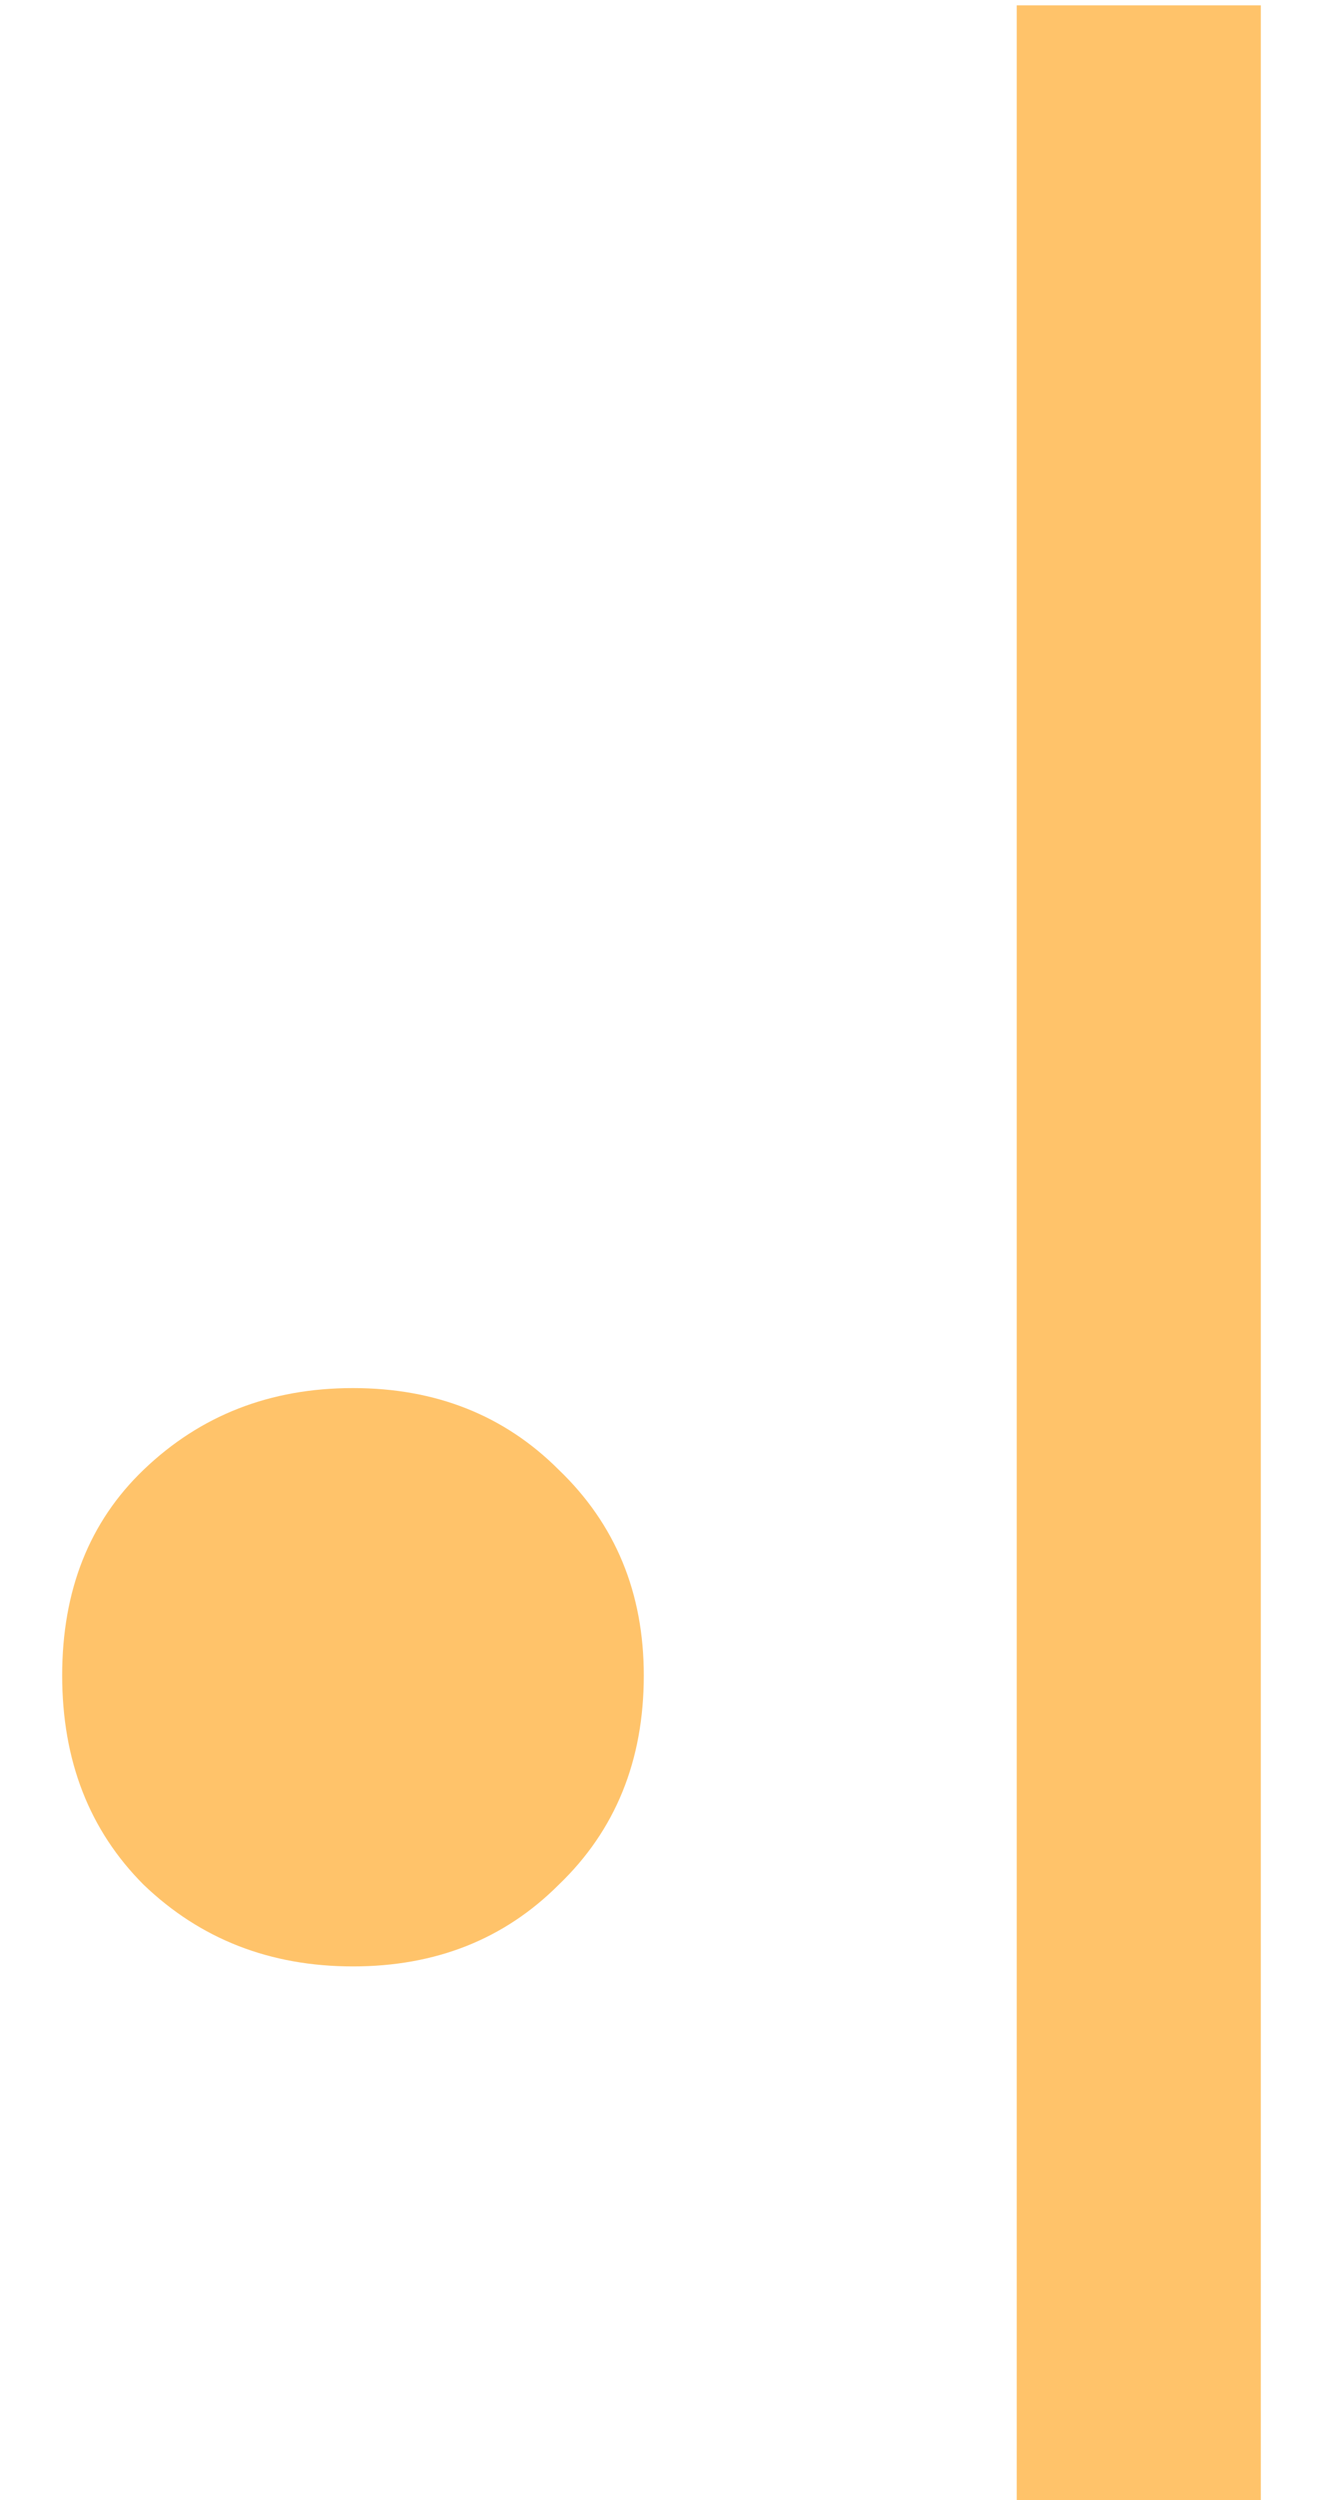 <svg width="18" height="34" viewBox="0 0 18 34" fill="none" xmlns="http://www.w3.org/2000/svg">
<path d="M4.802 26.742C3.676 26.742 2.727 26.372 1.955 25.632C1.216 24.892 0.846 23.944 0.846 22.785C0.846 21.628 1.216 20.695 1.955 19.987C2.727 19.247 3.676 18.877 4.802 18.877C5.928 18.877 6.861 19.247 7.601 19.987C8.373 20.727 8.759 21.66 8.759 22.785C8.759 23.944 8.373 24.892 7.601 25.632C6.861 26.372 5.928 26.742 4.802 26.742Z" fill="#FFC36A"/>
<path d="M13.833 34V0.073H17.154V34H13.833Z" fill="#FFC36A"/>
</svg>
